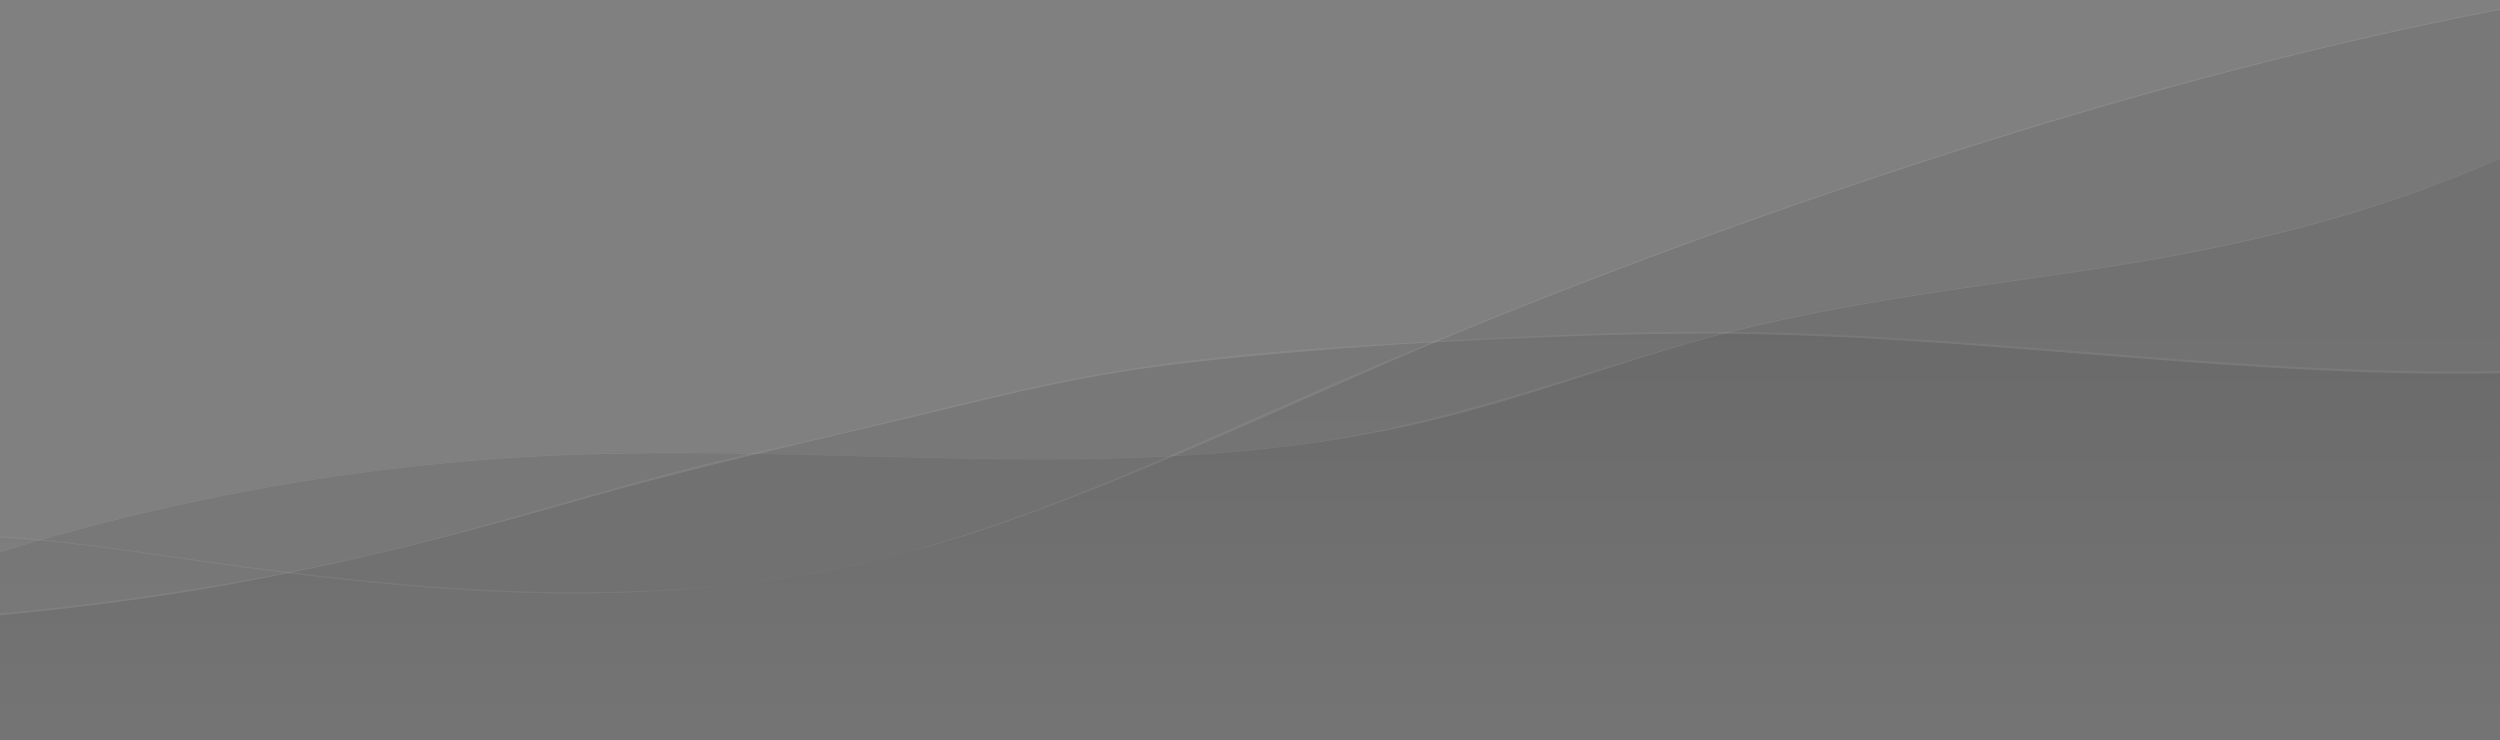 <svg version="1.1" id="Layer_1" xmlns="http://www.w3.org/2000/svg" xmlns:xlink="http://www.w3.org/1999/xlink" x="0" y="0" viewBox="0 0 1366 404.4" style="enable-background:new 0 0 1366 404.4" xml:space="preserve"><rect x="0" y="0" width="1366" height="404.4" fill="#808080" stroke="none"/><style>.st1{fill:#fff}</style><defs><path id="SVGID_1_" d="M0 0h1366v404.4H0z"/></defs><clipPath id="SVGID_00000129899192307457619280000016236137195691357089_"><use xlink:href="#SVGID_1_" style="overflow:visible"/></clipPath><g style="opacity:6.000000e-02;clip-path:url(#SVGID_00000129899192307457619280000016236137195691357089_)"><path d="M-321.3 453.6C-134 328.3 88.6 256.3 313.9 248c155-5.7 312.8 17.9 463.8-17.6 57.9-13.6 113.6-35.8 171.3-50.5 99.2-25.3 203-28.4 302.2-53.9 134.4-34.6 292-120.3 382.8-225.3 0 0-25.9 516.5-29 513.5s-1926.3 39.4-1926.3 39.4z"/><path class="st1" d="M-321.1 453.9c115.1-76.7 243-133.6 377.1-168 67.8-17.4 137-29 206.8-34.5 73-5.8 146.1-3.7 219.2-1.8 74.9 1.9 150.1 3.3 224.6-6.1 35.7-4.5 70.8-11.7 105.4-21.6 36.4-10.4 72.1-23 108.4-33.6 71.4-20.9 145-29.4 218.3-40.3 67.1-9.9 132.7-24 196.1-48.5 58.2-22.4 114.3-51 166.4-85.2 25.7-16.9 50.5-35.2 74-55.1 11.4-9.7 22.5-19.9 33.2-30.5 2.4-2.4 25.2-27.7 25.1-27.7 1.9.9-1.6 32.3-1.8 34.8-1.4 28-2.8 55.9-4.3 83.9-3.9 75.3-7.8 150.7-12 226-2.9 53.3-5.1 106.7-9.8 159.8-.1 1.5-.6 8.4-.7 8.5-.4.3-2.3-.2-2.8-.1-6.3.3-12.6 0-18.9.1-29.1.3-58.1.8-87.2 1.3-47.2.8-94.5 1.7-141.7 2.6-61.3 1.2-122.6 2.4-183.8 3.6-71.2 1.4-142.3 2.9-213.5 4.4l-230.5 4.8c-78.7 1.7-157.3 3.3-236 5-75.7 1.6-151.3 3.2-227 4.9-68.8 1.5-137.6 3-206.3 4.5-57.7 1.3-115.4 2.5-173.2 3.8-42.5.9-85 1.9-127.4 2.8l-69.2 1.5c-2.9.1-5.9.1-8.8.2-.5 0-.5.8 0 .8l82.2-1.8c71.8-1.6 143.6-3.1 215.4-4.7l306.5-6.6 350.1-7.5c117.1-2.5 234.1-5 351.2-7.4 103.3-2.1 206.5-4.3 309.8-6.3 73.6-1.5 147.3-2.9 220.9-4.1 21.4-.4 42.9-.7 64.3-1 6-.1 12-.1 18-.1 1.5 0 6.3.9 7.6.1 1.7-1 1.5-6.6 1.7-8.9 1.2-13.6 2-27.2 2.9-40.7 3.2-49.8 5.9-99.6 8.6-149.3 5.4-98.9 10.5-197.9 15.5-296.8l.9-18c0-.3-.4-.5-.6-.3-80.3 92.3-192.6 158.4-306.2 201-61.8 23.1-125.7 36.4-190.8 46-71.5 10.5-143.3 18.9-212.9 39-69.3 20-136.3 45.1-208.1 55.1-73.7 10.2-148.3 9.4-222.5 7.6-71.1-1.7-142.3-4.3-213.3.3-65.3 4.3-130.3 13.9-194.1 28.5C-43 307.9-167 358.2-279.7 427c-14.1 8.6-28 17.5-41.7 26.7-.5-.2-.1.5.3.2z"/></g><g style="opacity:6.000000e-02;clip-path:url(#SVGID_00000129899192307457619280000016236137195691357089_)"><path d="M1597 165.1c-226.3 81.2-476.1 6.7-716.3 17.7-103 4.7-164.2 5.3-266.3 19.7-51.9 7.3-144.4 33-195.6 43.8-62.5 13.1-123.2 33.7-185.1 49.6-244.5 62.8-501.1 52.4-753.3 41.4v182.8H1597v-355z"/><path class="st1" d="M1596.9 164.7c-135.2 48-280.1 41.3-420.8 30.5-71.3-5.5-142.6-12.1-214.2-13.6-68.2-1.5-136.7 2.5-204.7 6.4-59.7 3.4-120.1 8.5-178.8 20.6-53.6 11-106.2 25.9-159.7 37.3-73 15.6-143.7 40.4-216.4 57.2C129.3 320 55 330.7-19.6 337c-148.2 12.6-297.2 8.3-445.6 2.2-18.1-.8-36.3-1.5-54.4-2.3-.2 0-.4.2-.4.4V520.1c0 .2.2.4.4.4H1511c27.3 0 55.1 1.5 82.3 0 1.2-.1 2.4 0 3.6 0 .2 0 .4-.2.4-.4v-355c0-.5-.8-.5-.8 0V448c0 22.7 2.2 46.7 0 69.4-.3 2.9.7 1.7-.5 2.4-1.1.6-4.1 0-5.4 0H-502.5c-4 0-12.6 1.7-16.3 0-1.6-.7-.7.5-.7-3V344.1c0-1.2-.5-3.6 0-4.7 1.1-2.8-1.3-1.2 3.6-1.4 19.9-.8 40.5 1.7 60.5 2.6 20.2.8 40.4 1.6 60.6 2.3 158.3 5.5 317.6 6.3 474.8-16.2 80.3-11.5 158.2-31 236.1-53.3 65.1-18.7 131.2-33.1 197.1-49 29.2-7.1 58.4-14.1 88-19.3 34.9-6.1 70.4-9.6 105.7-12.6 71.6-6.1 144.2-9.7 216.1-10.2 154.1-1.1 307.1 26.8 461.3 21.1 72.3-2.7 144.3-13.4 212.6-37.7.7-.4.5-1.2 0-1z"/></g><g style="opacity:6.000000e-02;clip-path:url(#SVGID_00000129899192307457619280000016236137195691357089_)"><linearGradient id="SVGID_00000026871151295385350130000015718196685727756944_" gradientUnits="userSpaceOnUse" x1="706.383" y1="507.184" x2="706.383" y2="174.869"><stop offset="0" style="stop-color:#fff"/><stop offset="1" style="stop-color:#000"/></linearGradient><path style="fill:url(#SVGID_00000026871151295385350130000015718196685727756944_)" d="M1915.9-6.3c-290.2-54.1-590.2 4.5-870.8 96.5-112.1 36.7-222.4 78.8-330.5 126-81.3 35.5-162 74.2-248.6 93.1-134.2 29.4-273.7 9.6-409.6-10.2-193.3-28.2-392.5 42.1-559.7-59.3v266.7h2419.1V-6.3z"/><path class="st1" d="M1916-6.7c-158.5-29.2-320.9-25.3-479.7-.7-164.4 25.5-325 72.2-481.6 128-78.2 27.9-155.5 58.4-231.7 91.5-75.8 32.9-150.7 69.1-230.8 90.4-82.6 22-168.6 24.4-253.4 18.2-43.3-3.2-86.4-8.5-129.4-14.5-38.5-5.4-76.8-11.6-115.7-13.6C-153 285-309 321.4-449.8 265.7c-18.5-7.3-36.2-16.2-53.2-26.4-.2-.1-.6 0-.6.3v266.7c0 .2.2.4.4.4h2321c31.1 0 63 2.1 94.1 0 1.4-.1 2.8 0 4.1 0 .2 0 .4-.2.4-.4V-6.5c0-.5-.8-.5-.8 0v491.6c0 4.5 2.2 16.2 0 20.3-.8 1.5 1-.3-1.5.6-2 .7-5.6 0-7.7 0H-482.8c-4.4 0-15.2 2.1-19.2 0-1.6-.8-.9-.5-.8-4.3.3-13.9 0-27.8 0-41.6V244.6c0-8.8 3.1-2.4 10.3 1.6 149.7 83.7 328.1 37.9 490.4 47.3 45.9 2.6 91.2 10.8 136.8 16.8 47.6 6.3 95.4 11.4 143.4 13.3 94.1 3.8 185.5-7.7 274.4-39.3 88.9-31.6 173.6-74.2 261.1-109.4 88.9-35.8 179.2-68.3 270.7-97.1 180.5-56.7 367.6-98.4 557.4-104 91.8-2.7 183.8 3.4 274.2 20.1.4.2.6-.5.1-.6z"/></g></svg>